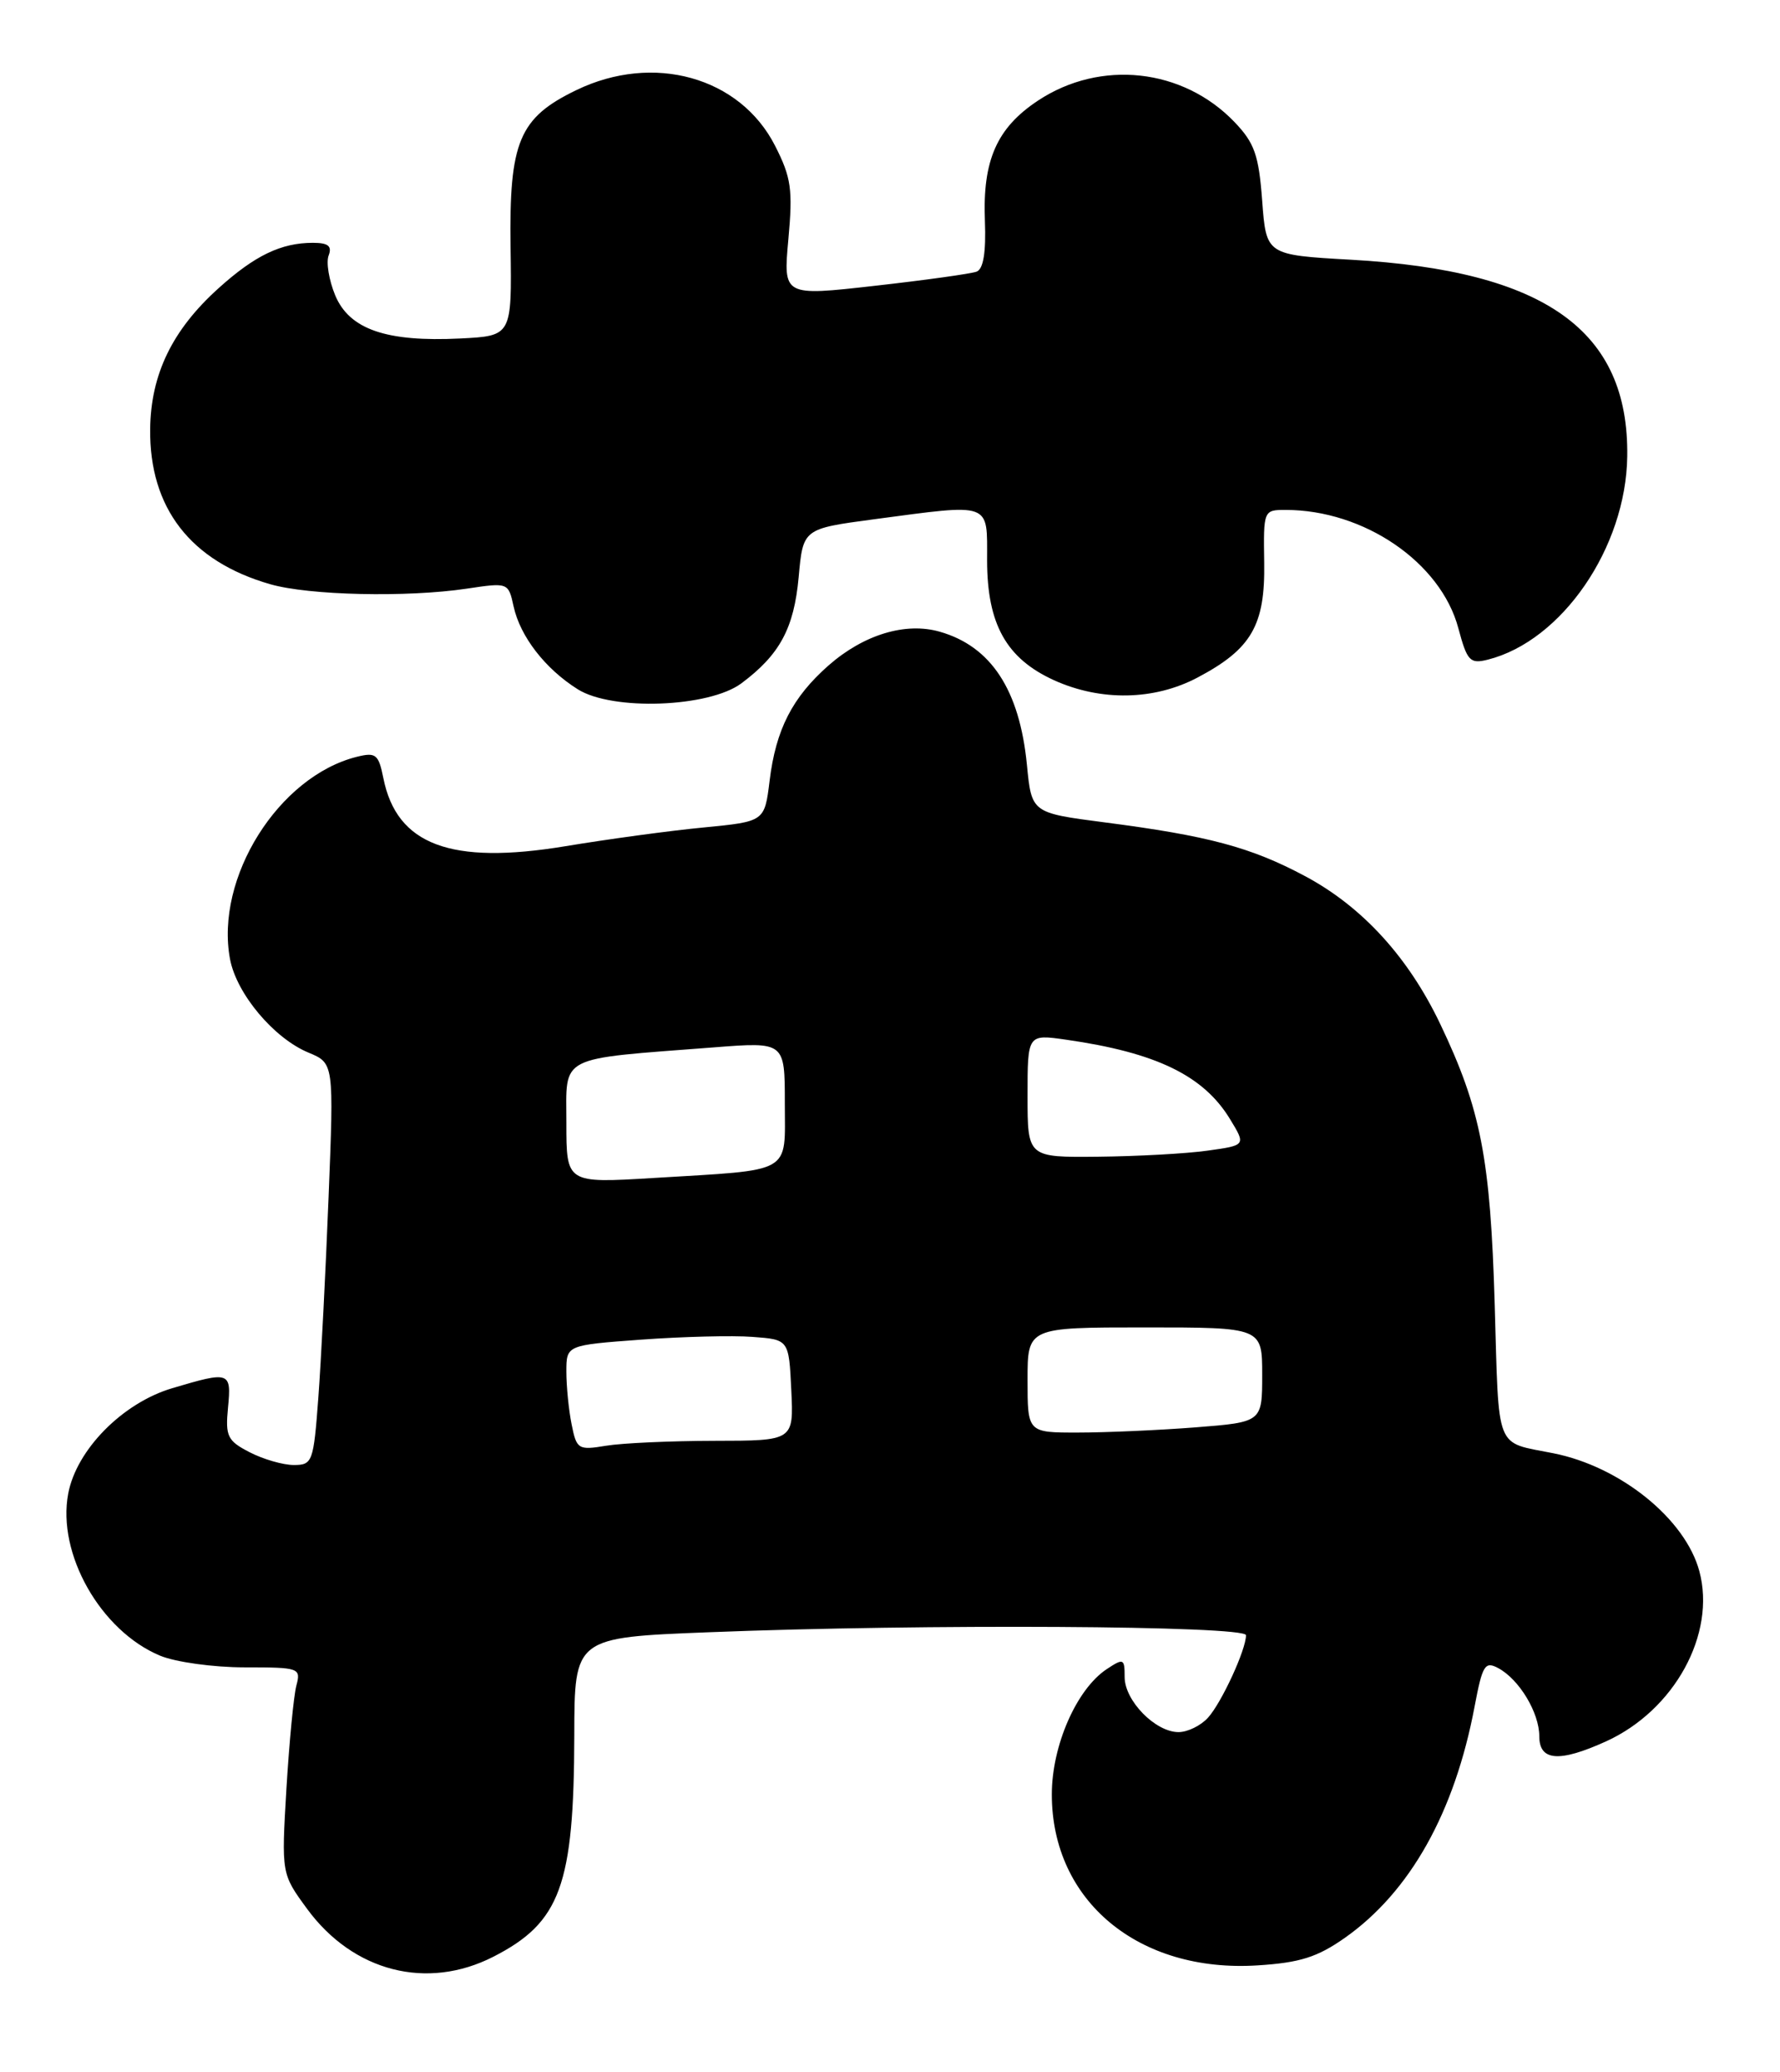 <?xml version="1.0" encoding="UTF-8" standalone="no"?>
<!DOCTYPE svg PUBLIC "-//W3C//DTD SVG 1.1//EN" "http://www.w3.org/Graphics/SVG/1.1/DTD/svg11.dtd" >
<svg xmlns="http://www.w3.org/2000/svg" xmlns:xlink="http://www.w3.org/1999/xlink" version="1.1" viewBox="0 0 220 256">
 <g >
 <path fill="currentColor"
d=" M 60.98 241.75 C 69.26 237.52 70.94 232.94 70.98 214.41 C 71.00 202.31 71.00 202.31 87.66 201.66 C 114.08 200.61 154.00 200.84 154.00 202.03 C 154.00 203.82 150.99 210.35 149.31 212.21 C 148.42 213.20 146.78 214.00 145.66 214.00 C 142.80 214.00 139.00 210.12 139.00 207.20 C 139.00 204.90 138.87 204.84 136.77 206.23 C 133.05 208.71 130.00 215.67 130.00 221.70 C 130.00 234.85 140.72 243.76 155.44 242.82 C 160.65 242.49 162.81 241.81 166.20 239.43 C 174.28 233.75 179.79 223.93 182.26 210.80 C 183.22 205.73 183.53 205.21 185.17 206.09 C 187.77 207.48 190.25 211.60 190.25 214.52 C 190.25 217.58 192.72 217.77 198.51 215.14 C 206.96 211.29 212.12 201.88 210.03 194.11 C 208.29 187.66 200.29 181.20 192.00 179.55 C 184.70 178.09 185.28 179.54 184.74 161.22 C 184.21 143.11 183.03 137.04 178.00 126.50 C 174.05 118.23 168.35 112.00 161.27 108.23 C 154.60 104.67 149.33 103.26 136.50 101.60 C 127.50 100.43 127.50 100.43 126.92 94.47 C 126.01 85.23 122.49 79.86 116.16 78.05 C 111.93 76.83 106.76 78.40 102.42 82.20 C 97.93 86.15 95.89 90.13 95.12 96.46 C 94.50 101.50 94.50 101.50 87.00 102.23 C 82.88 102.62 75.17 103.67 69.87 104.55 C 55.71 106.89 49.03 104.39 47.38 96.13 C 46.79 93.19 46.45 92.92 44.11 93.50 C 34.42 95.92 26.55 108.47 28.43 118.50 C 29.24 122.79 33.85 128.28 38.13 130.05 C 41.27 131.36 41.27 131.36 40.61 147.93 C 40.25 157.04 39.68 168.21 39.34 172.75 C 38.75 180.63 38.62 181.00 36.31 181.00 C 34.99 181.00 32.53 180.29 30.85 179.42 C 28.11 178.01 27.84 177.45 28.18 173.92 C 28.61 169.45 28.42 169.39 21.29 171.51 C 15.15 173.33 9.45 179.11 8.43 184.54 C 7.03 191.96 12.43 201.48 19.77 204.55 C 21.68 205.35 26.38 206.00 30.24 206.00 C 37.00 206.00 37.21 206.07 36.63 208.25 C 36.30 209.49 35.75 215.22 35.40 221.00 C 34.78 231.50 34.78 231.50 37.95 235.83 C 43.65 243.60 52.77 245.94 60.98 241.75 Z  M 91.64 84.42 C 96.38 80.88 98.13 77.63 98.71 71.32 C 99.25 65.33 99.25 65.33 107.99 64.16 C 122.69 62.21 122.00 61.96 122.00 69.25 C 122.01 77.12 124.38 81.36 130.27 84.04 C 136.06 86.66 142.66 86.54 148.01 83.71 C 154.67 80.19 156.37 77.27 156.25 69.53 C 156.15 63.05 156.17 63.00 158.89 63.00 C 168.59 63.00 178.07 69.48 180.24 77.60 C 181.33 81.67 181.68 82.05 183.88 81.50 C 193.04 79.20 200.97 67.66 201.12 56.39 C 201.34 40.82 190.97 33.44 167.00 32.09 C 156.50 31.50 156.50 31.50 156.00 24.81 C 155.58 19.15 155.05 17.66 152.58 15.08 C 146.20 8.43 136.01 7.32 128.29 12.43 C 123.21 15.79 121.43 19.80 121.73 27.29 C 121.88 31.16 121.54 33.24 120.71 33.56 C 120.02 33.82 114.36 34.61 108.13 35.31 C 96.80 36.59 96.80 36.59 97.44 29.55 C 98.00 23.41 97.79 21.92 95.79 18.00 C 91.46 9.51 80.76 6.52 71.22 11.14 C 64.16 14.55 62.92 17.51 63.10 30.50 C 63.26 41.50 63.26 41.50 56.88 41.82 C 47.76 42.27 43.19 40.70 41.43 36.49 C 40.66 34.63 40.29 32.41 40.62 31.56 C 41.06 30.40 40.56 30.00 38.67 30.00 C 34.74 30.00 31.48 31.57 26.98 35.64 C 21.29 40.77 18.64 46.25 18.56 53.00 C 18.45 62.76 23.55 69.35 33.40 72.18 C 38.19 73.56 50.29 73.83 57.67 72.73 C 62.81 71.96 62.83 71.96 63.48 74.93 C 64.30 78.65 67.39 82.64 71.41 85.16 C 75.69 87.85 87.63 87.41 91.64 84.42 Z  M 70.65 175.98 C 70.29 174.20 70.00 171.27 70.00 169.47 C 70.00 166.19 70.00 166.19 79.25 165.51 C 84.34 165.14 90.53 164.98 93.00 165.17 C 97.50 165.50 97.50 165.50 97.80 171.75 C 98.10 178.00 98.10 178.00 88.30 178.01 C 82.91 178.02 76.88 178.29 74.90 178.62 C 71.47 179.19 71.26 179.06 70.65 175.98 Z  M 127.00 170.50 C 127.00 164.00 127.00 164.00 141.50 164.00 C 156.00 164.00 156.00 164.00 156.00 169.85 C 156.00 175.70 156.00 175.70 147.75 176.35 C 143.21 176.70 136.69 176.99 133.25 176.99 C 127.00 177.00 127.00 177.00 127.00 170.50 Z  M 70.00 138.73 C 70.00 130.26 68.75 130.90 88.25 129.40 C 97.00 128.72 97.00 128.72 97.00 136.28 C 97.00 145.15 98.18 144.48 80.75 145.54 C 70.00 146.19 70.00 146.19 70.00 138.73 Z  M 127.00 135.39 C 127.00 127.77 127.00 127.77 131.75 128.45 C 142.88 130.04 148.73 132.87 152.01 138.24 C 154.00 141.50 154.00 141.50 149.25 142.16 C 146.64 142.53 140.56 142.86 135.75 142.91 C 127.00 143.00 127.00 143.00 127.00 135.39 Z "/>
</g>
</svg>